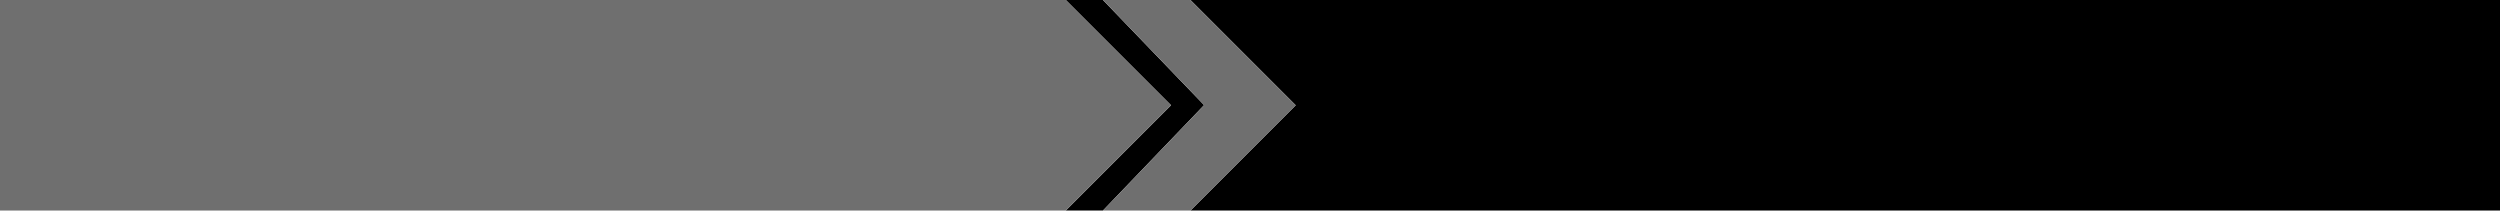 <?xml version="1.0" encoding="UTF-8" standalone="no"?>
<svg xmlns:xlink="http://www.w3.org/1999/xlink" height="64.0px" width="760.0px" xmlns="http://www.w3.org/2000/svg">
  <g transform="matrix(1.0, 0.0, 0.0, 1.0, 0.0, 0.0)">
    <path d="M361.9 0.0 L760.0 0.0 760.0 64.0 361.9 64.0 393.9 32.0 361.9 0.0 M335.3 64.0 L324.0 64.0 355.0 33.0 356.0 32.0 355.0 31.0 324.0 0.0 335.3 0.0 366.05 31.95 335.3 64.0" fill="#000000" fill-rule="evenodd" stroke="none"/>
    <path d="M361.9 64.0 L335.3 64.0 366.05 31.95 335.3 0.0 361.9 0.0 393.9 32.0 361.9 64.0 M324.0 64.0 L0.0 64.0 0.0 0.0 324.0 0.0 355.0 31.0 356.0 32.0 355.0 33.0 324.0 64.0" fill="#6f6f6f" fill-rule="evenodd" stroke="none"/>
  </g>
</svg>

